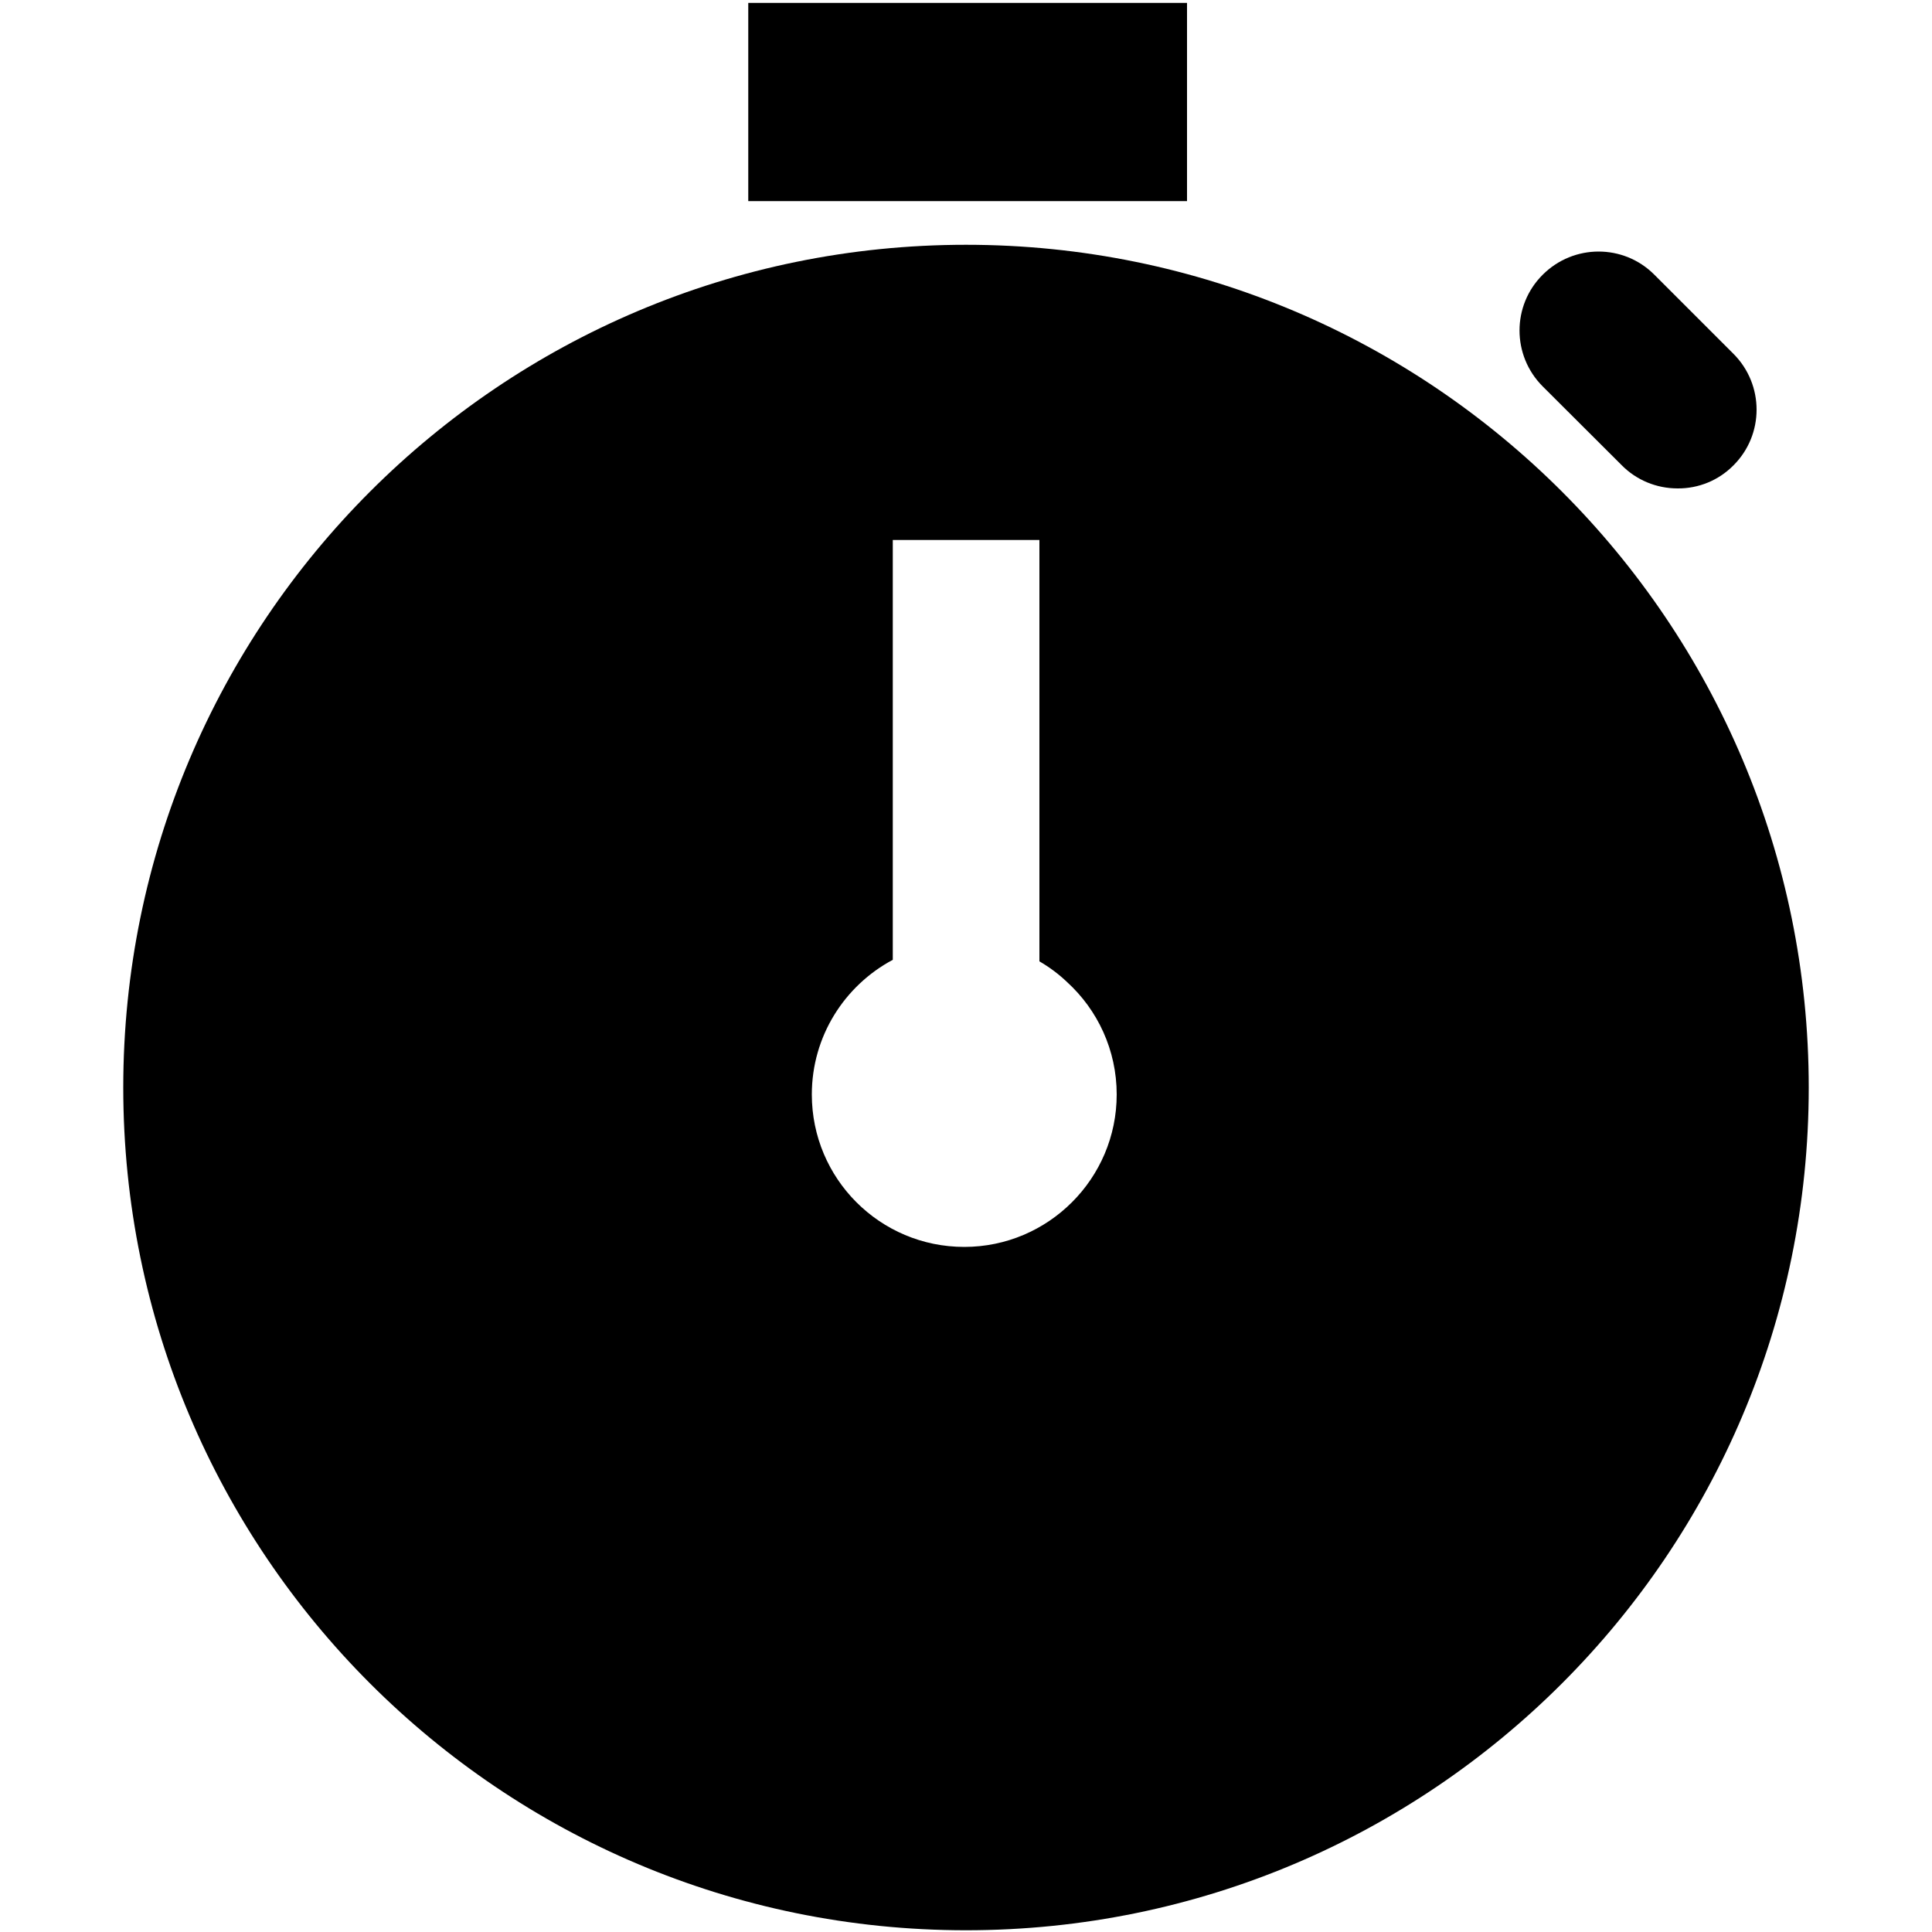 <?xml version="1.0" encoding="utf-8"?>
<!-- Generator: Adobe Illustrator 22.0.1, SVG Export Plug-In . SVG Version: 6.00 Build 0)  -->
<svg version="1.1" id="Ebene_1" xmlns="http://www.w3.org/2000/svg" xmlns:xlink="http://www.w3.org/1999/xlink" x="0px" y="0px"
	 viewBox="0 0 1000 1000" style="enable-background:new 0 0 1000 1000;" xml:space="preserve">
<g>
	<rect x="387.3" y="1.5" width="227.1" height="102.6"/>
	<path d="M500,126.7C259,126.7,63.8,322,63.8,562.9S259,999.1,500,999.1s436.2-195.3,436.2-436.2S741,126.7,500,126.7z M499.1,645.4
		c-43.6,0-78.9-35.3-78.9-78.9c0-30.2,17-56.4,41.9-69.7V279.5h75.9v218.1c5.2,3,10,6.6,14.3,10.7c15.8,14.4,25.7,35.2,25.7,58.2
		C578,610,542.6,645.4,499.1,645.4z"/>
	<path d="M868.3,252.8c-10.9,0-21.3-4.3-28.9-12L798.5,200c-16-16-16-41.9,0-57.8c16-16,41.9-16,57.8,0l40.9,40.9
		c16,16,16,41.9,0,57.8C889.6,248.6,879.2,252.9,868.3,252.8L868.3,252.8z"/>
</g>
</svg>
